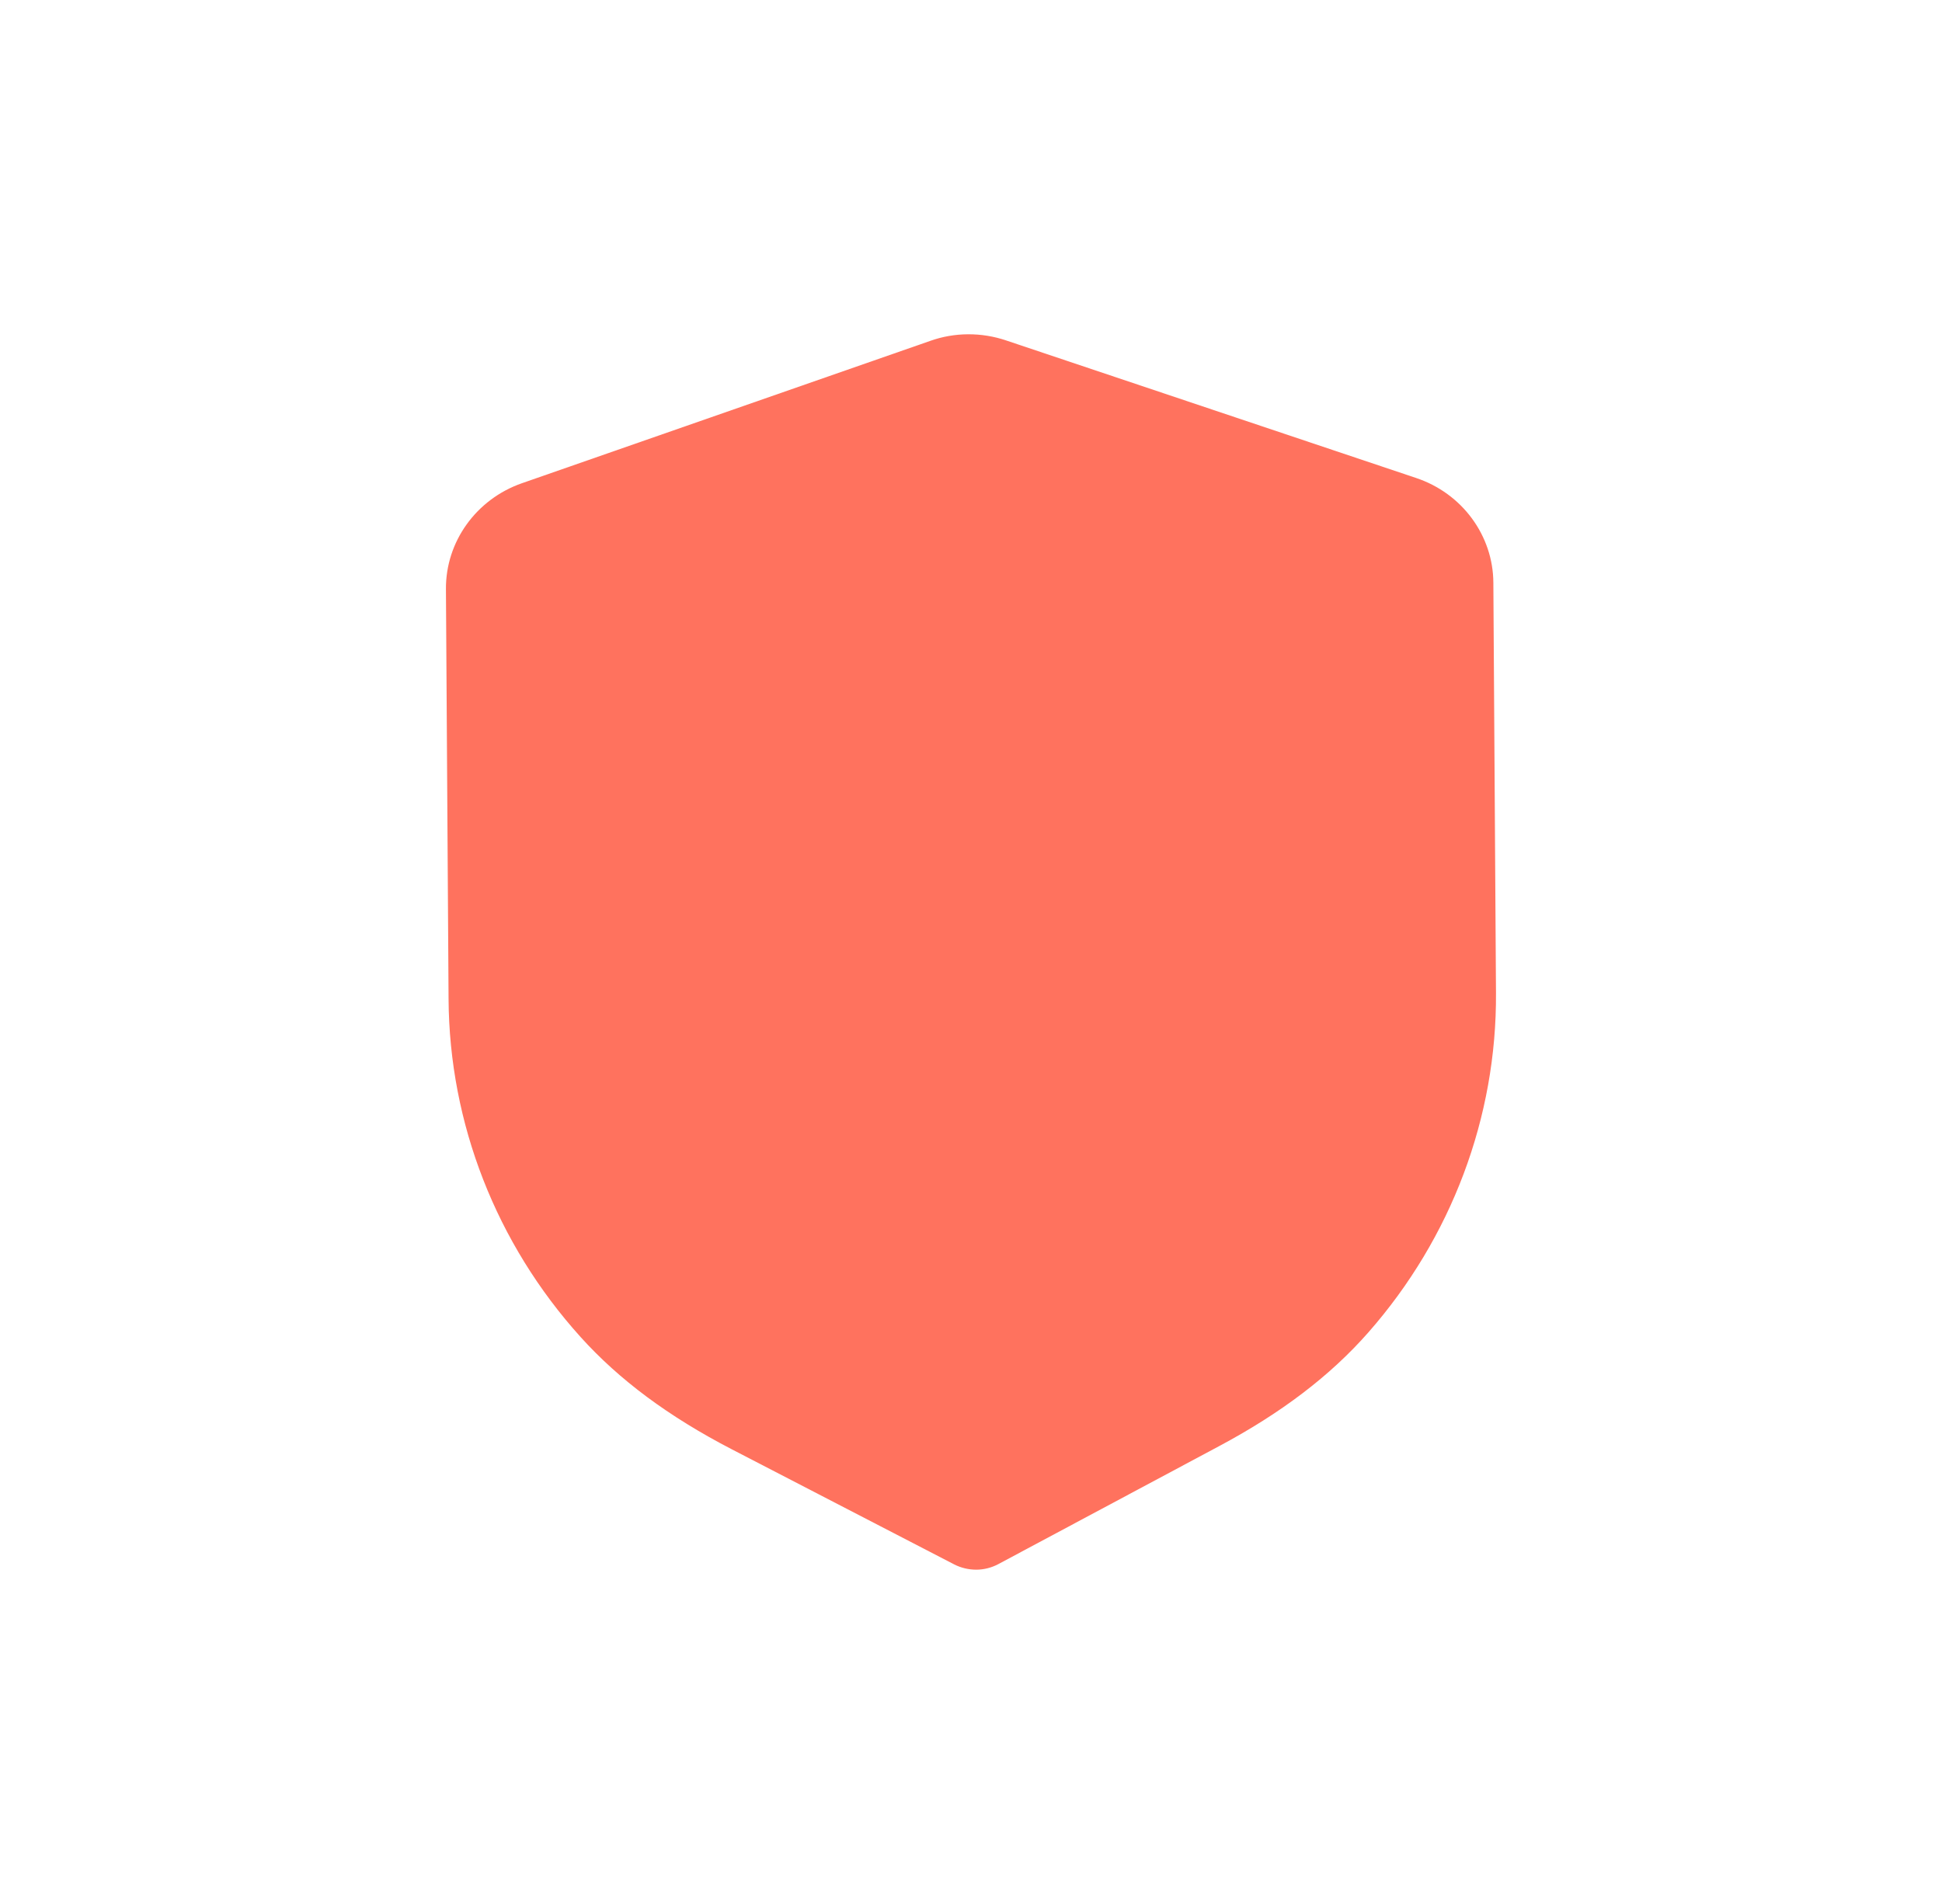 <svg width="51" height="50" viewBox="0 0 51 50" fill="none" xmlns="http://www.w3.org/2000/svg">
<path d="M25.64 41.221C25.439 41.221 25.238 41.175 25.056 41.081L19.215 38.058C17.557 37.199 16.261 36.235 15.248 35.112C13.032 32.656 11.799 29.503 11.78 26.233L11.711 15.469C11.703 14.226 12.505 13.111 13.703 12.691L24.429 8.952C25.066 8.724 25.777 8.721 26.425 8.941L37.192 12.553C38.397 12.956 39.212 14.063 39.218 15.303L39.287 26.075C39.308 29.341 38.118 32.506 35.936 34.989C34.935 36.128 33.65 37.106 32.008 37.981L26.219 41.074C26.04 41.17 25.84 41.22 25.64 41.221Z" fill="#FF725E"/>
</svg>
